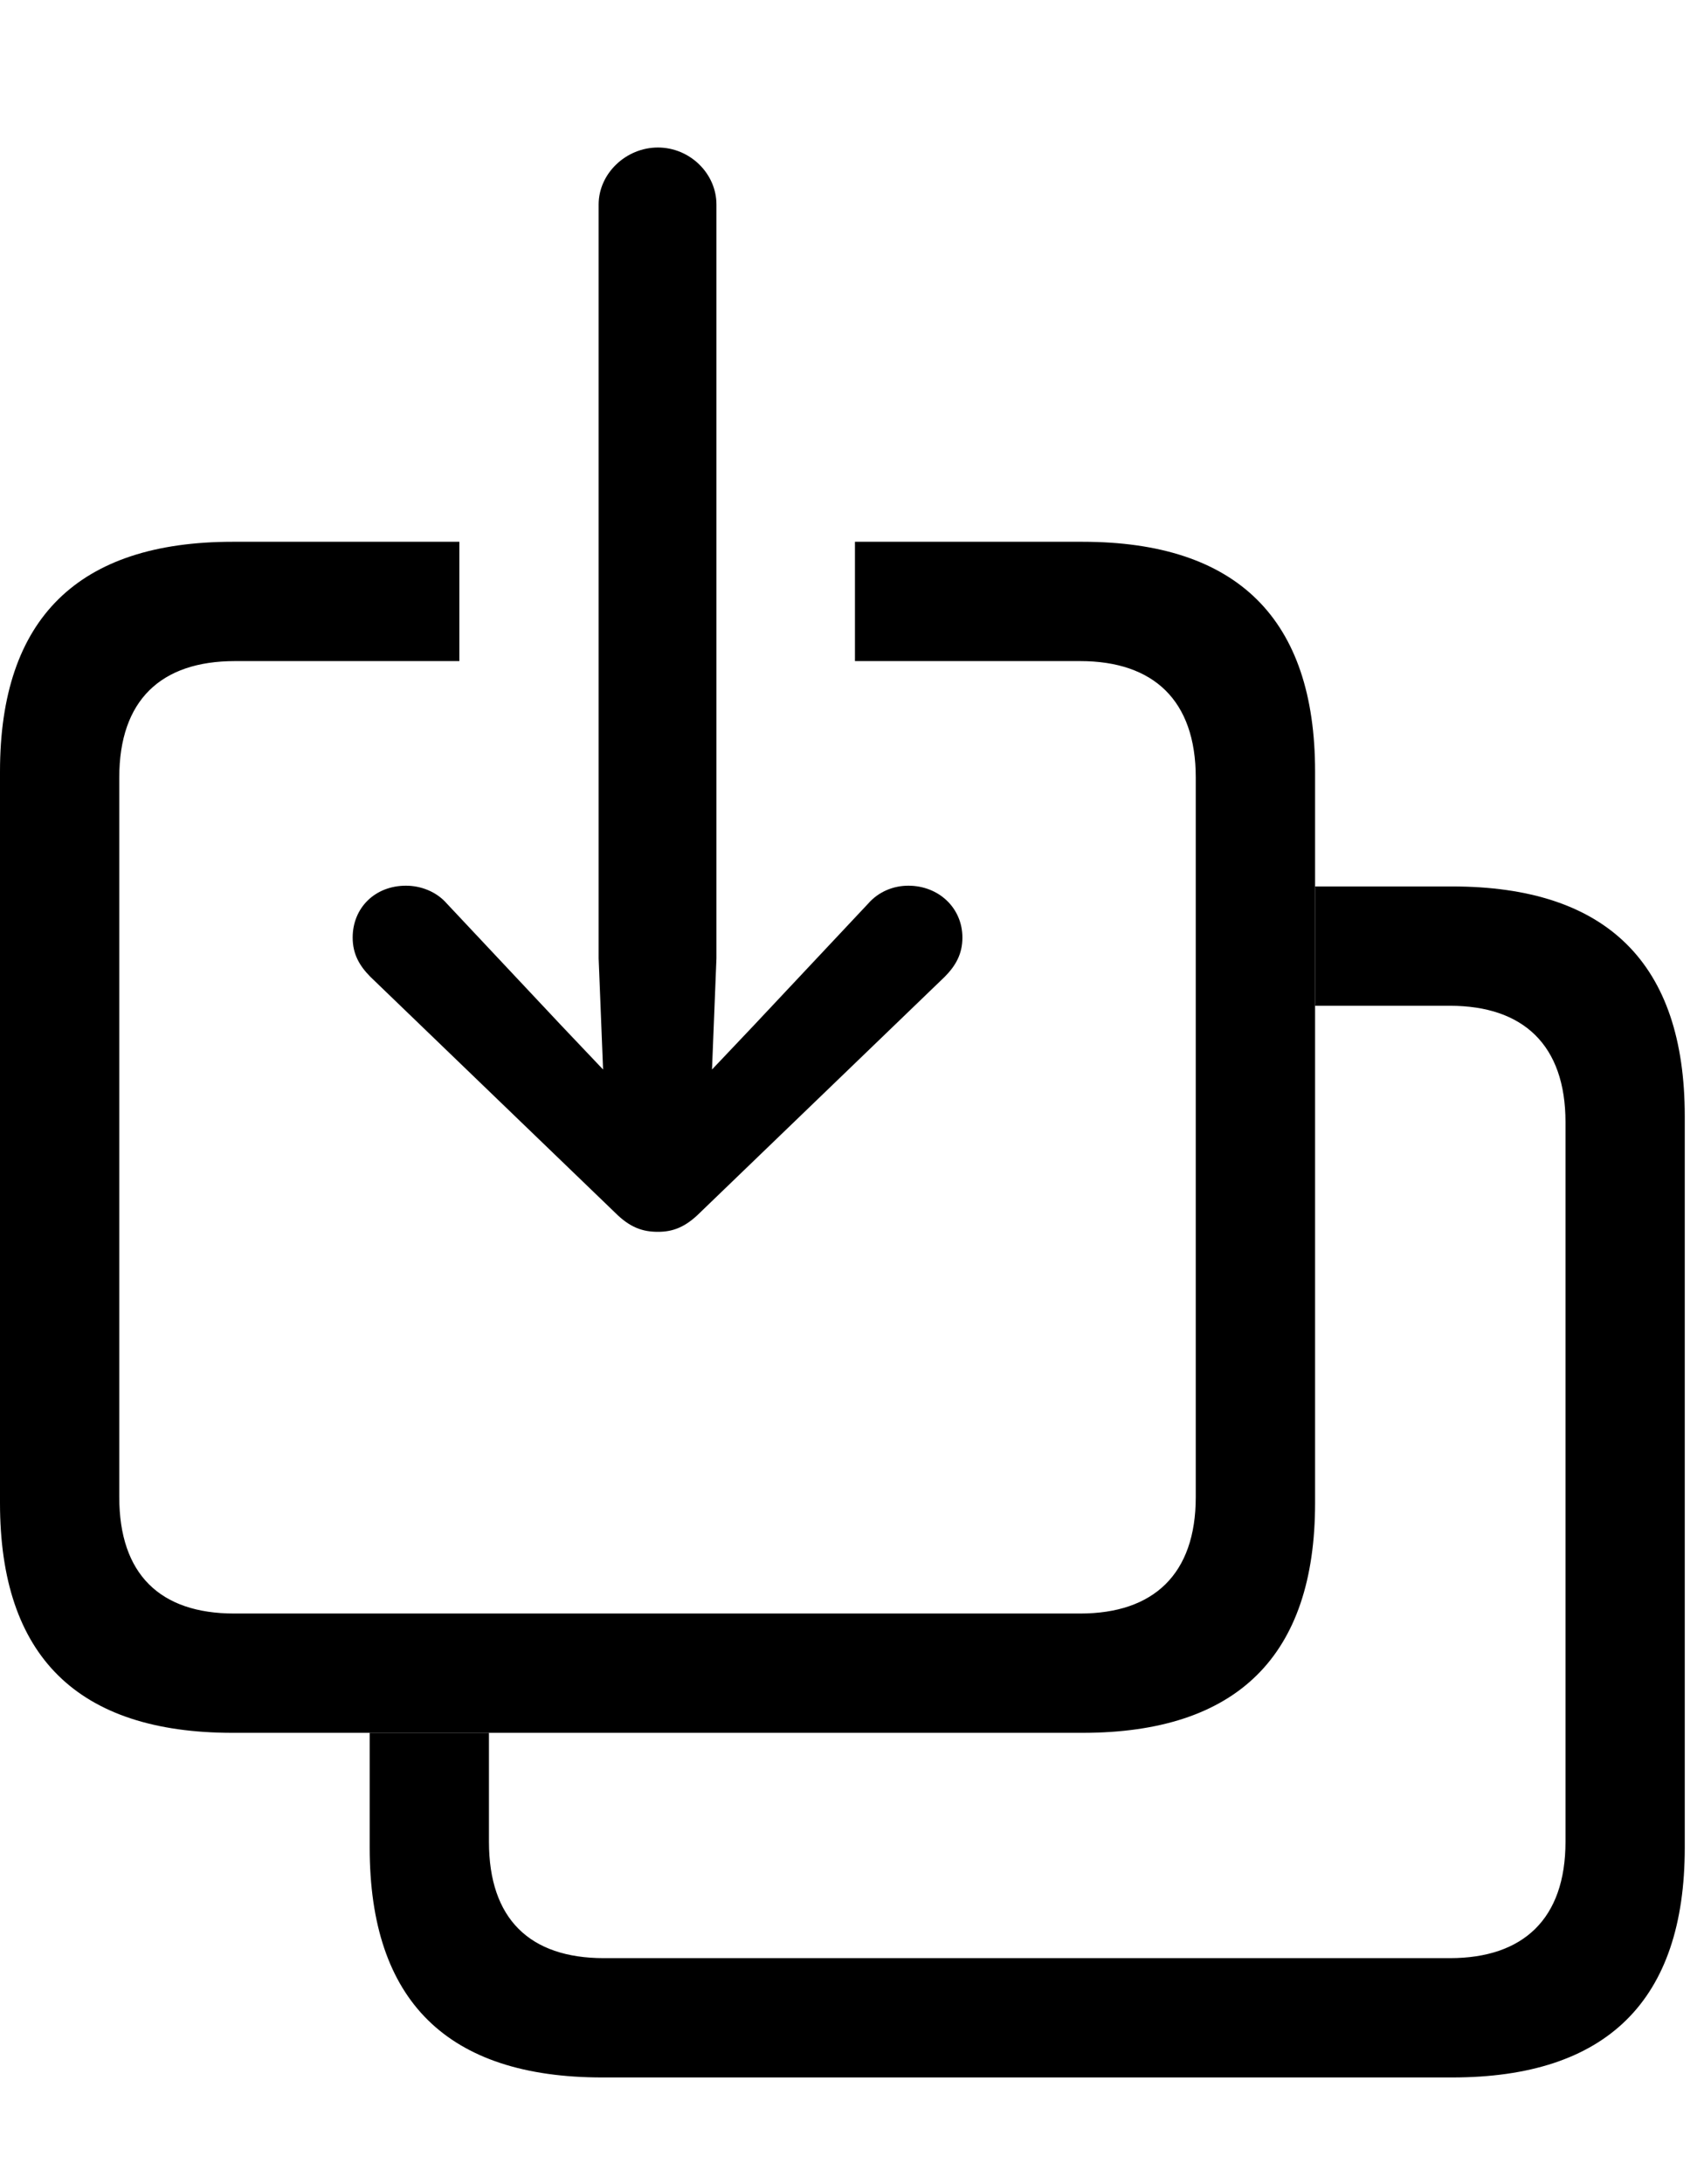 <svg version="1.1" xmlns="http://www.w3.org/2000/svg" xmlns:xlink="http://www.w3.org/1999/xlink" viewBox="0 0 31.445 40.291">
 <g>
  
  <path d="M31.09 20.59L31.09 34.084C31.09 36.9 29.654 38.322 26.797 38.322L11.115 38.322C8.258 38.322 6.822 36.914 6.822 34.084L6.822 31.965L9.023 31.965L9.023 33.975C9.023 35.397 9.775 36.121 11.143 36.121L26.756 36.121C28.109 36.121 28.889 35.397 28.889 33.975L28.889 20.699C28.889 19.277 28.109 18.553 26.756 18.553L24.268 18.553L24.268 16.352L26.797 16.352C29.654 16.352 31.09 17.773 31.09 20.59Z" style="fill:hsl(0 0 0/0.85)"></path>
  <path d="M24.268 14.232L24.268 27.727C24.268 30.543 22.832 31.965 19.975 31.965L4.293 31.965C1.436 31.965 0 30.557 0 27.727L0 14.232C0 11.402 1.449 9.994 4.293 9.994L8.477 9.994L8.477 12.195L4.334 12.195C2.967 12.195 2.201 12.92 2.201 14.342L2.201 27.617C2.201 29.039 2.953 29.764 4.32 29.764L19.934 29.764C21.287 29.764 22.066 29.039 22.066 27.617L22.066 14.342C22.066 12.92 21.287 12.195 19.934 12.195L15.777 12.195L15.777 9.994L19.975 9.994C22.832 9.994 24.268 11.416 24.268 14.232Z" style="fill:hsl(0 0 0/0.85)"></path>
  <path d="M12.141 2.721C11.553 2.721 11.047 3.199 11.047 3.773L11.047 17.678L11.129 19.729L10.363 18.922L8.244 16.666C8.053 16.447 7.766 16.338 7.492 16.338C6.918 16.338 6.508 16.748 6.508 17.295C6.508 17.596 6.631 17.814 6.836 18.02L11.348 22.367C11.621 22.641 11.854 22.723 12.141 22.723C12.414 22.723 12.646 22.641 12.92 22.367L17.432 18.02C17.637 17.814 17.76 17.596 17.76 17.295C17.76 16.748 17.322 16.338 16.762 16.338C16.488 16.338 16.215 16.447 16.023 16.666L13.904 18.922L13.139 19.729L13.221 17.678L13.221 3.773C13.221 3.199 12.729 2.721 12.141 2.721Z" style="fill:hsl(0 0 0/0.85)"></path>
 </g>
</svg>